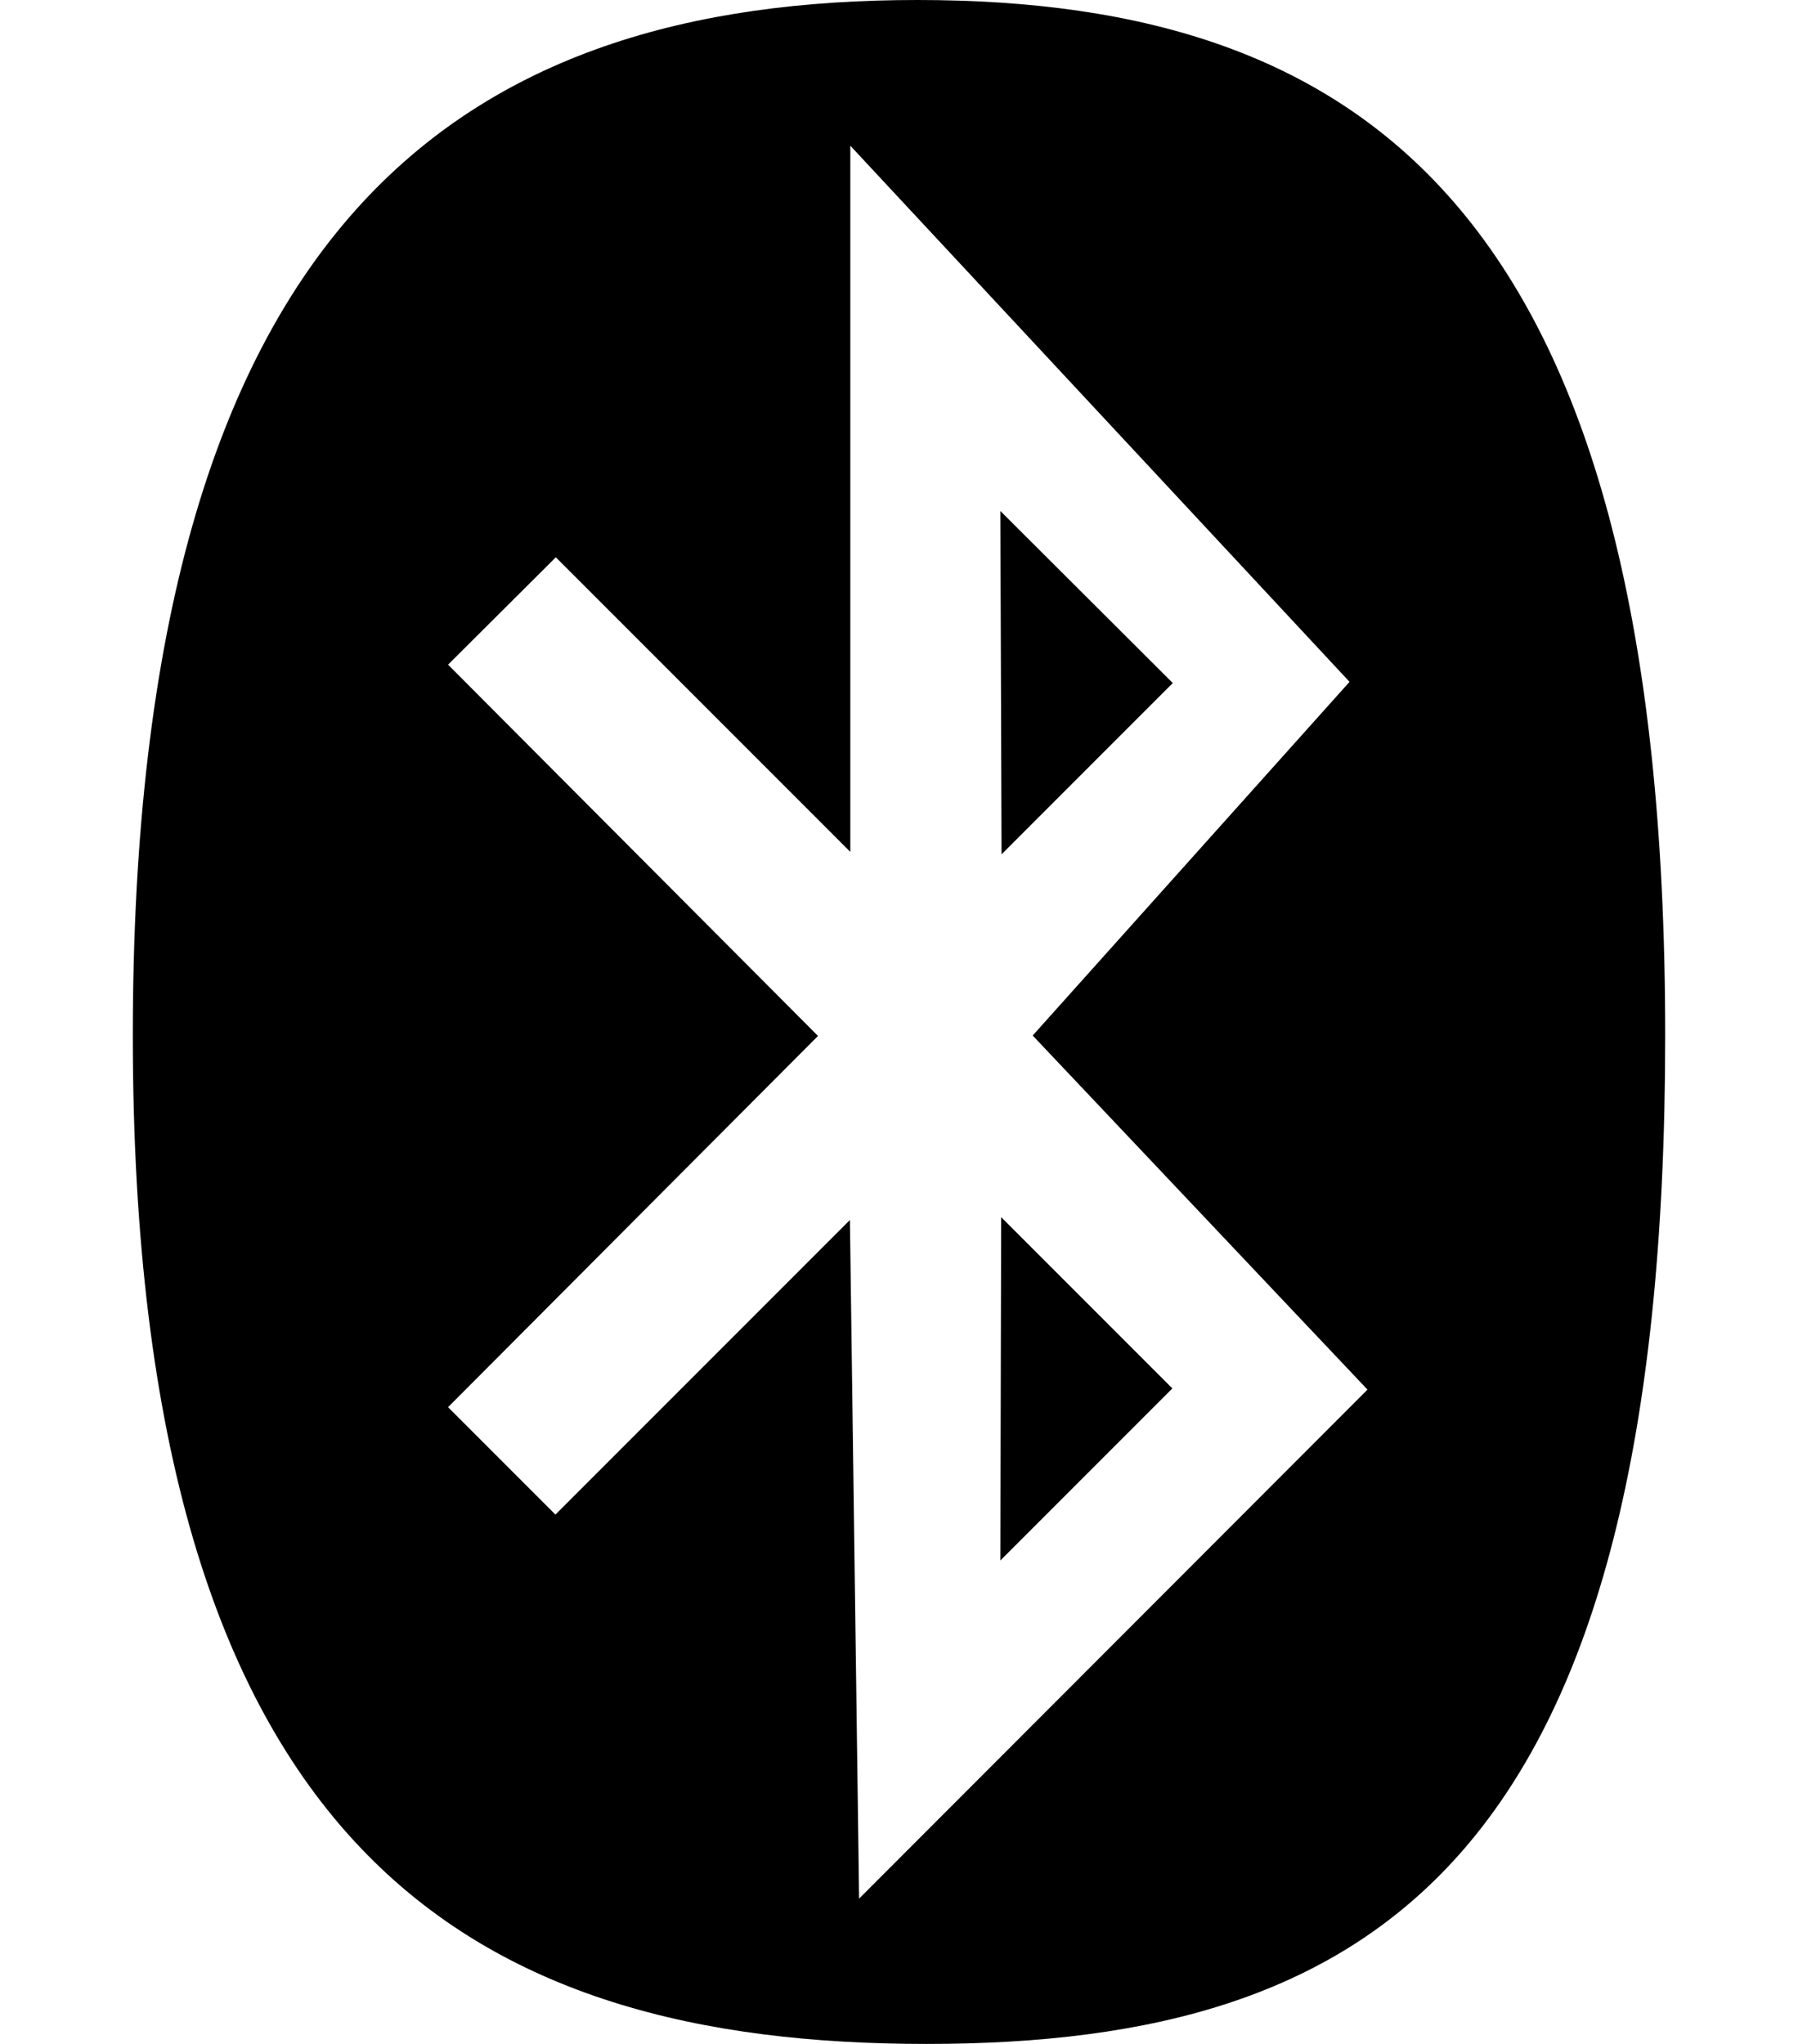 <svg xmlns="http://www.w3.org/2000/svg" xmlns:xlink="http://www.w3.org/1999/xlink" aria-hidden="true" role="img" class="iconify iconify--fa-brands" width="0.88em" height="1em" preserveAspectRatio="xMidYMid meet" viewBox="0 0 448 512" data-icon="fa-brands:bluetooth"><path fill="currentColor" d="M292.6 171.1L249.7 214l-.3-86l43.2 43.1m-43.2 219.8l43.1-43.1l-42.9-42.9l-.2 86zM416 259.4C416 465 344.1 512 230.9 512S32 465 32 259.4S115.4 0 228.6 0S416 53.9 416 259.4zm-158.5 0l79.4-88.6L211.8 36.5v176.9L138 139.6l-27 26.9l92.7 93l-92.7 93l26.9 26.9l73.8-73.8l2.3 170l127.4-127.5l-83.9-88.7z"></path></svg>